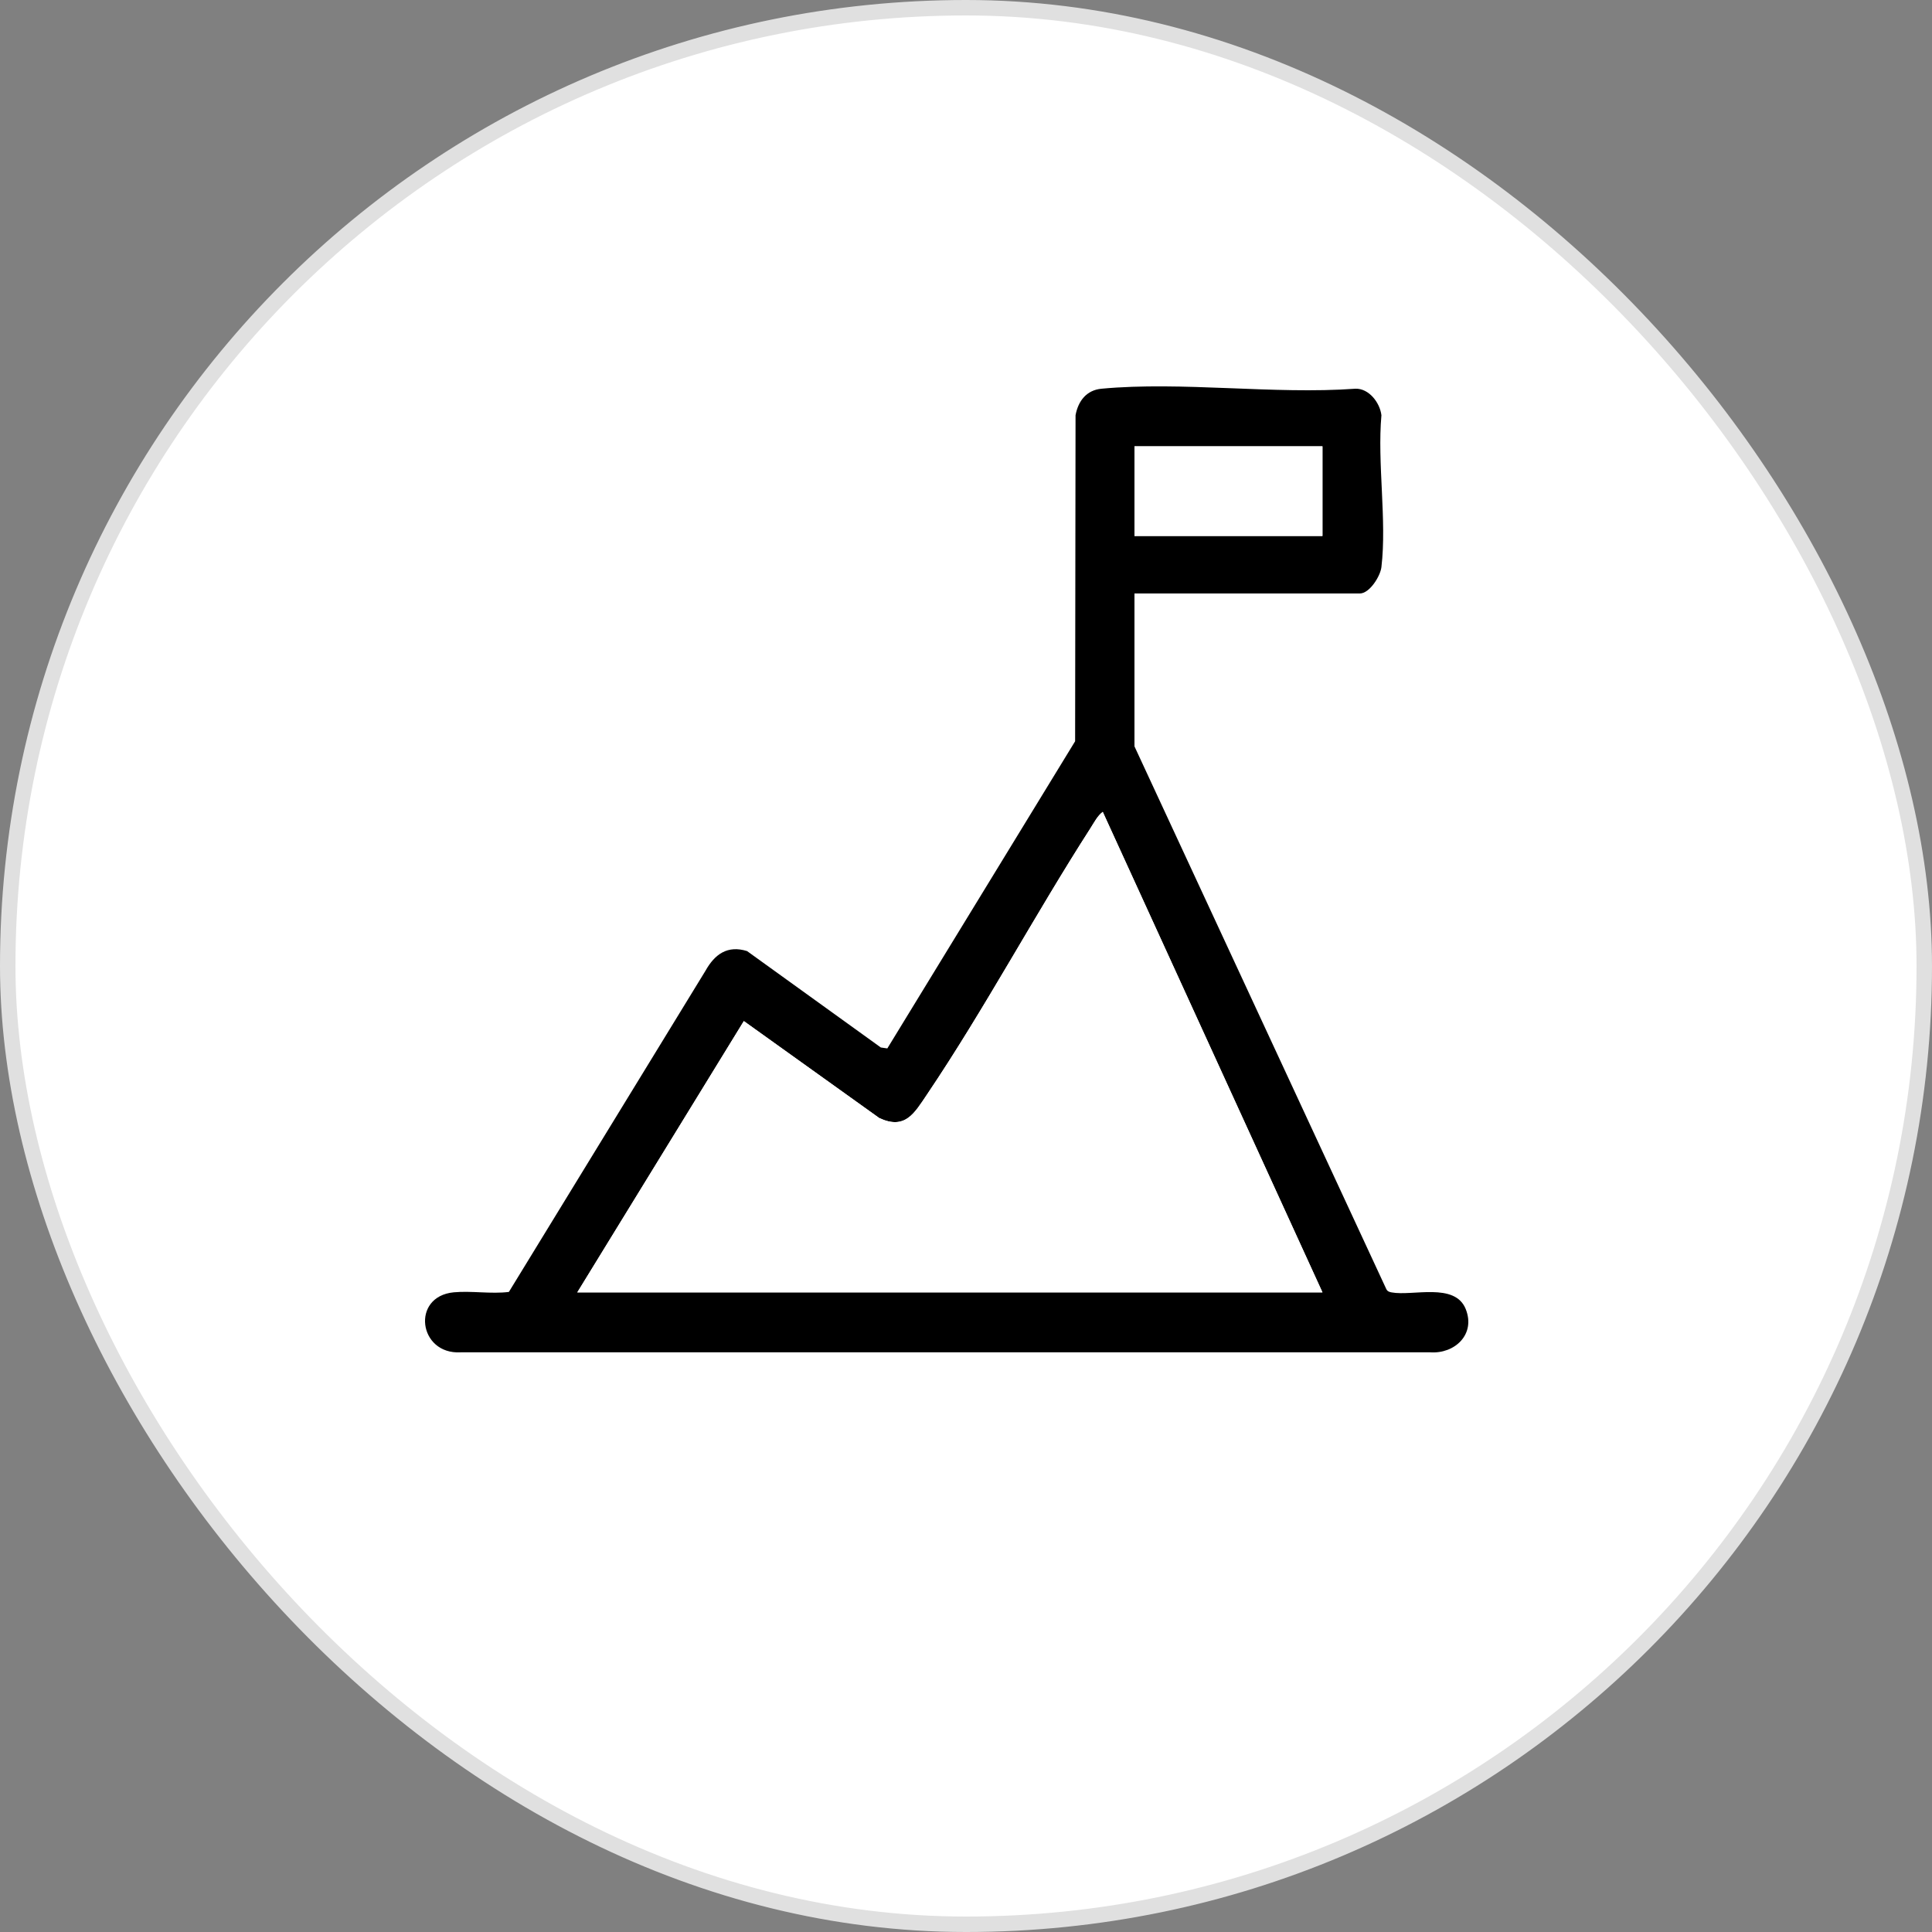 <svg width="50" height="50" viewBox="0 0 50 50" fill="none" xmlns="http://www.w3.org/2000/svg">
<rect x="0" y="0" width="50" height="50" fill="#808080" stroke="none"/>
<rect x="0.2" y="0.2" width="49.6" height="49.6" rx="24.8" fill="white" stroke="#E0E0E0" stroke-width="0.4"/>
<g clip-path="url(#clip0_1080_1666)">
<path d="M29.36 15.359H35.192C35.442 15.359 35.722 14.916 35.751 14.676C35.894 13.47 35.64 11.984 35.751 10.746C35.712 10.421 35.427 10.048 35.078 10.06C32.963 10.213 30.592 9.866 28.507 10.06C28.121 10.096 27.904 10.373 27.835 10.746L27.824 19.184L22.964 27.133L22.796 27.109L19.334 24.614C18.83 24.456 18.499 24.691 18.257 25.123L13.17 33.435C12.709 33.493 12.199 33.401 11.743 33.445C10.63 33.551 10.829 35.059 11.919 34.997H37.012C37.644 35.043 38.196 34.536 37.932 33.879C37.653 33.181 36.557 33.55 36.013 33.447C35.947 33.435 35.902 33.417 35.873 33.352L29.36 19.316V15.359Z" fill="white"/>
<path d="M29.36 15.359V19.316L35.873 33.352C35.902 33.418 35.947 33.435 36.013 33.447C36.557 33.55 37.653 33.18 37.933 33.879C38.196 34.536 37.644 35.043 37.013 34.998H11.919C10.83 35.059 10.631 33.552 11.743 33.445C12.199 33.402 12.709 33.493 13.17 33.435L18.258 25.123C18.499 24.692 18.83 24.457 19.334 24.614L22.796 27.109L22.964 27.133L27.824 19.184L27.835 10.746C27.904 10.374 28.121 10.096 28.507 10.06C30.592 9.866 32.963 10.213 35.078 10.06C35.427 10.048 35.712 10.421 35.751 10.746C35.641 11.983 35.894 13.47 35.751 14.676C35.723 14.916 35.442 15.359 35.193 15.359H29.36ZM34.225 11.551H29.36V13.871H34.225V11.551ZM34.225 33.447L28.539 21.011C28.405 21.109 28.312 21.292 28.222 21.433C26.776 23.681 25.478 26.119 23.991 28.324C23.662 28.813 23.425 29.247 22.755 28.935L19.25 26.425L14.94 33.447H34.225H34.225Z" fill="black"/>
<path d="M34.225 33.447H14.94L19.251 26.426L22.756 28.935C23.425 29.247 23.662 28.814 23.992 28.325C25.479 26.119 26.777 23.681 28.222 21.433C28.313 21.292 28.405 21.109 28.54 21.012L34.226 33.447H34.225Z" fill="white"/>
<path d="M34.225 11.551H29.36V13.871H34.225V11.551Z" fill="white"/>
</g>
<defs>
<clipPath id="clip0_1080_1666">
<rect width="27" height="25" fill="white" transform="translate(11 10)"/>
</clipPath>
</defs>
</svg>